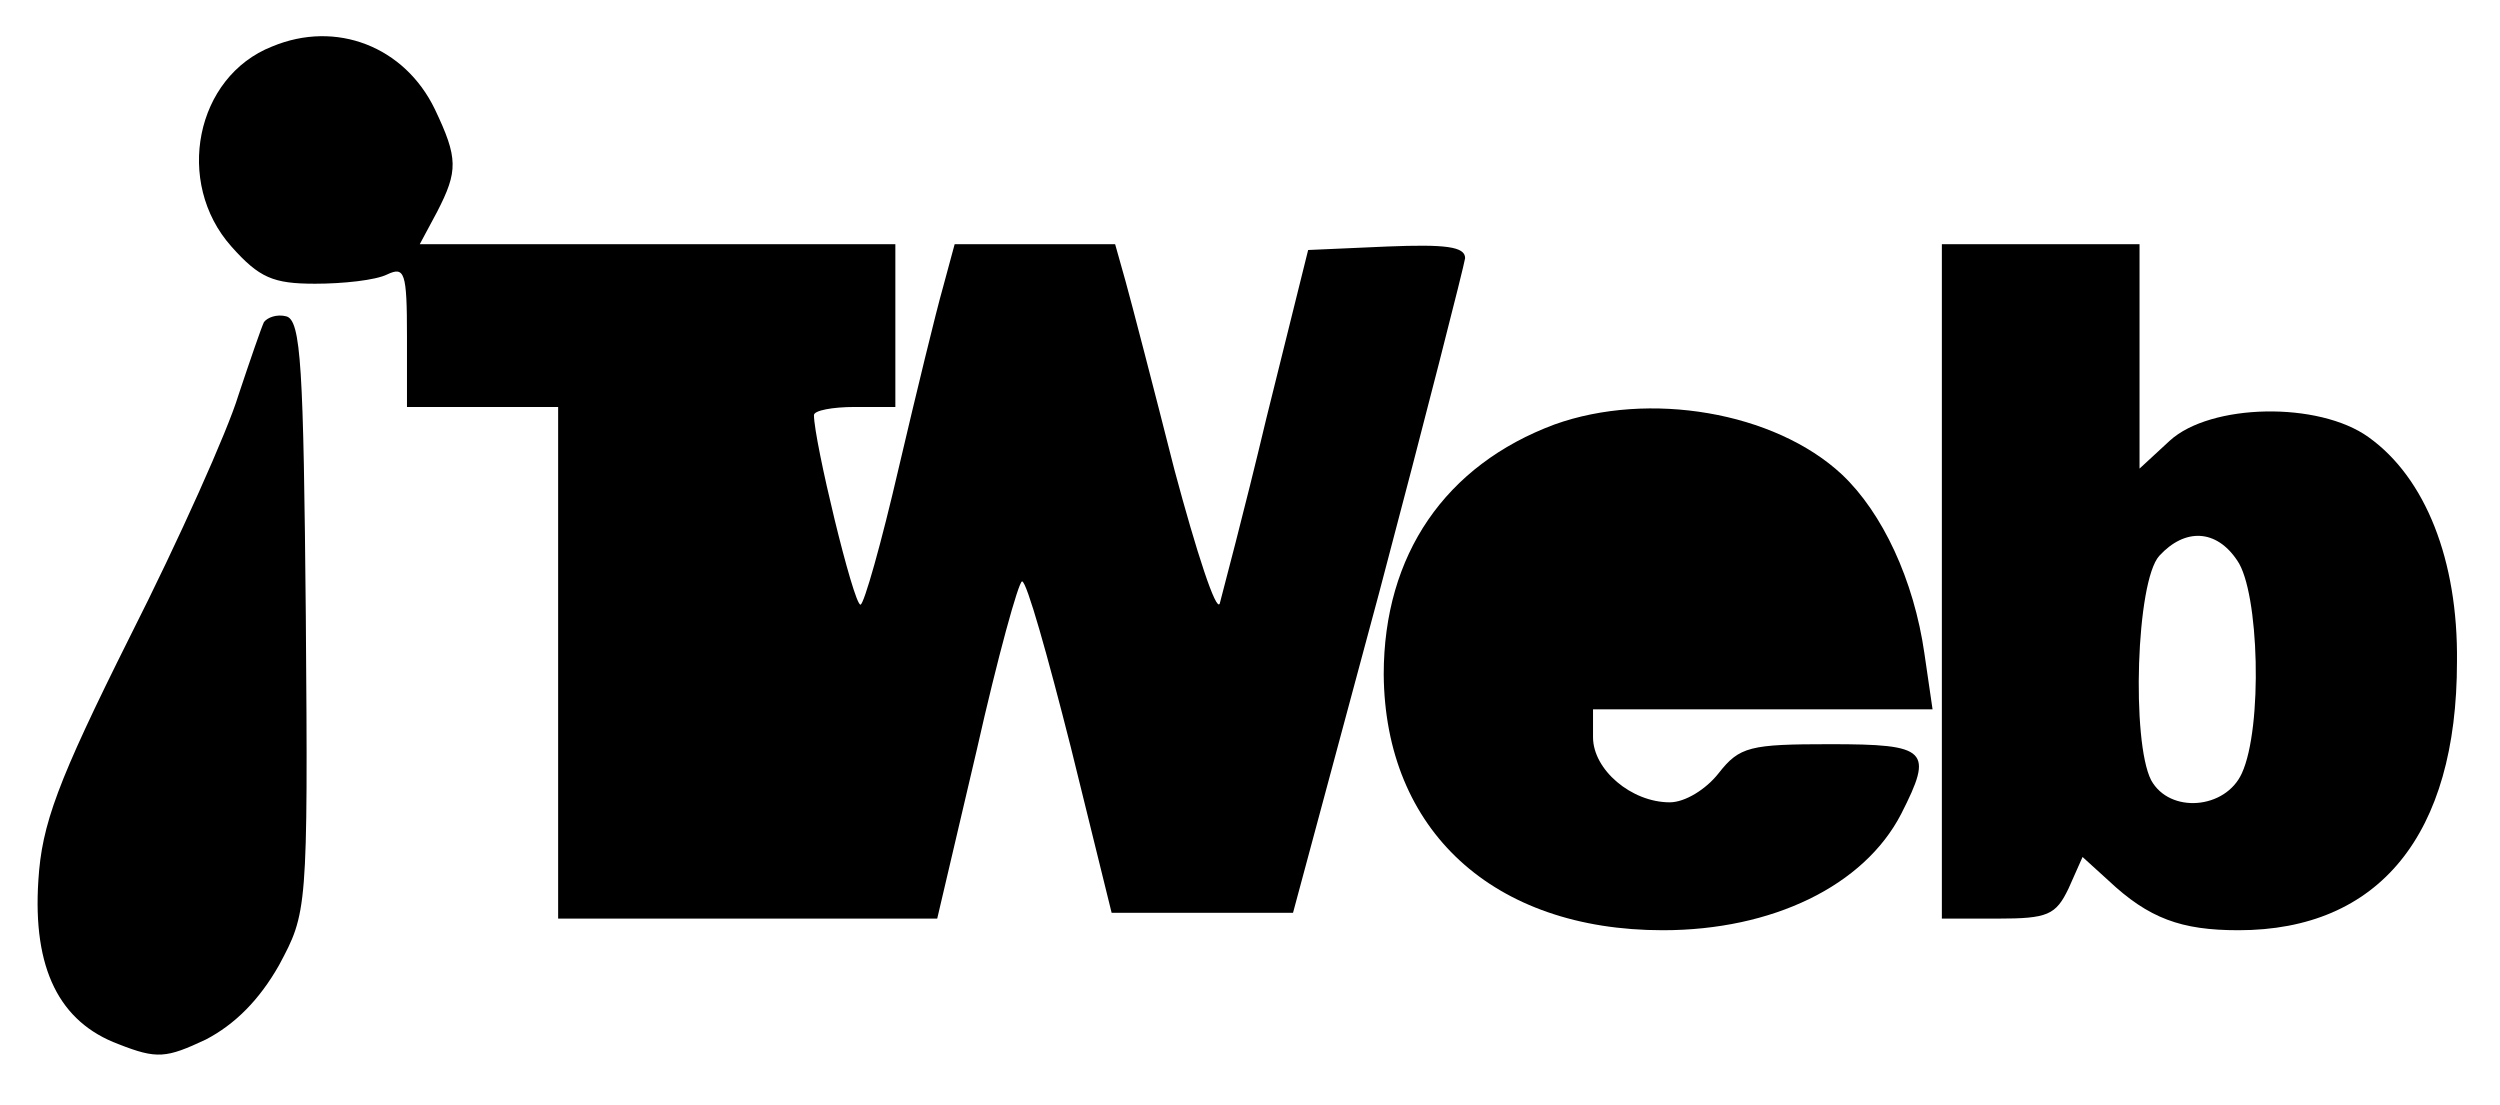 <?xml version="1.0" standalone="no"?>
<!DOCTYPE svg PUBLIC "-//W3C//DTD SVG 20010904//EN"
 "http://www.w3.org/TR/2001/REC-SVG-20010904/DTD/svg10.dtd">
<svg version="1.0" xmlns="http://www.w3.org/2000/svg"
 width="215pt" height="95pt" viewBox="0 0 215 95"
 preserveAspectRatio="xMidYMid meet">
<g transform="translate(0,95) scale(0.1,-0.1)"
fill="#000000" stroke="none">
<path d="M234 910 c-66 -26 -84 -117 -35 -172 24 -27 36 -32 72 -32 24 0 52 3
62 8 15 7 17 2 17 -53 l0 -61 65 0 65 0 0 -220 0 -220 163 0 163 0 34 145 c18
80 36 145 39 145 4 0 22 -64 42 -143 l35 -142 78 0 78 0 74 275 c40 151 73
281 74 288 0 10 -17 12 -67 10 l-68 -3 -36 -145 c-19 -80 -38 -151 -40 -159
-3 -8 -20 44 -39 115 -18 71 -37 144 -42 162 l-9 32 -69 0 -69 0 -10 -37 c-6
-21 -23 -91 -38 -155 -15 -65 -30 -118 -33 -118 -6 0 -40 141 -40 163 0 4 16
7 35 7 l35 0 0 70 0 70 -204 0 -205 0 15 28 c18 35 18 46 -2 88 -26 54 -85 77
-140 54z"/>
<path d="M1670 450 l0 -290 48 0 c43 0 50 3 61 26 l12 27 22 -20 c35 -33 63
-43 112 -43 121 0 188 82 188 231 1 87 -27 158 -76 193 -43 31 -136 29 -171
-3 l-26 -24 0 96 0 97 -85 0 -85 0 0 -290z m254 18 c19 -27 22 -144 4 -183
-14 -31 -62 -35 -78 -6 -17 33 -13 171 7 193 22 24 49 23 67 -4z"/>
<path d="M227 673 c-2 -4 -12 -33 -22 -63 -9 -30 -51 -124 -93 -207 -63 -126
-76 -162 -79 -210 -5 -76 18 -122 69 -141 33 -13 41 -12 75 4 25 13 46 34 63
64 24 45 25 46 23 300 -2 214 -4 255 -17 258 -8 2 -16 -1 -19 -5z"/>
<path d="M1337 585 c-94 -35 -147 -112 -147 -215 1 -134 94 -220 240 -220 94
0 173 38 205 100 28 55 23 60 -61 60 -69 0 -78 -2 -96 -25 -11 -14 -29 -25
-42 -25 -33 0 -66 28 -66 56 l0 24 146 0 146 0 -7 48 c-9 63 -36 121 -71 154
-58 54 -166 72 -247 43z"/>
</g>
</svg>
